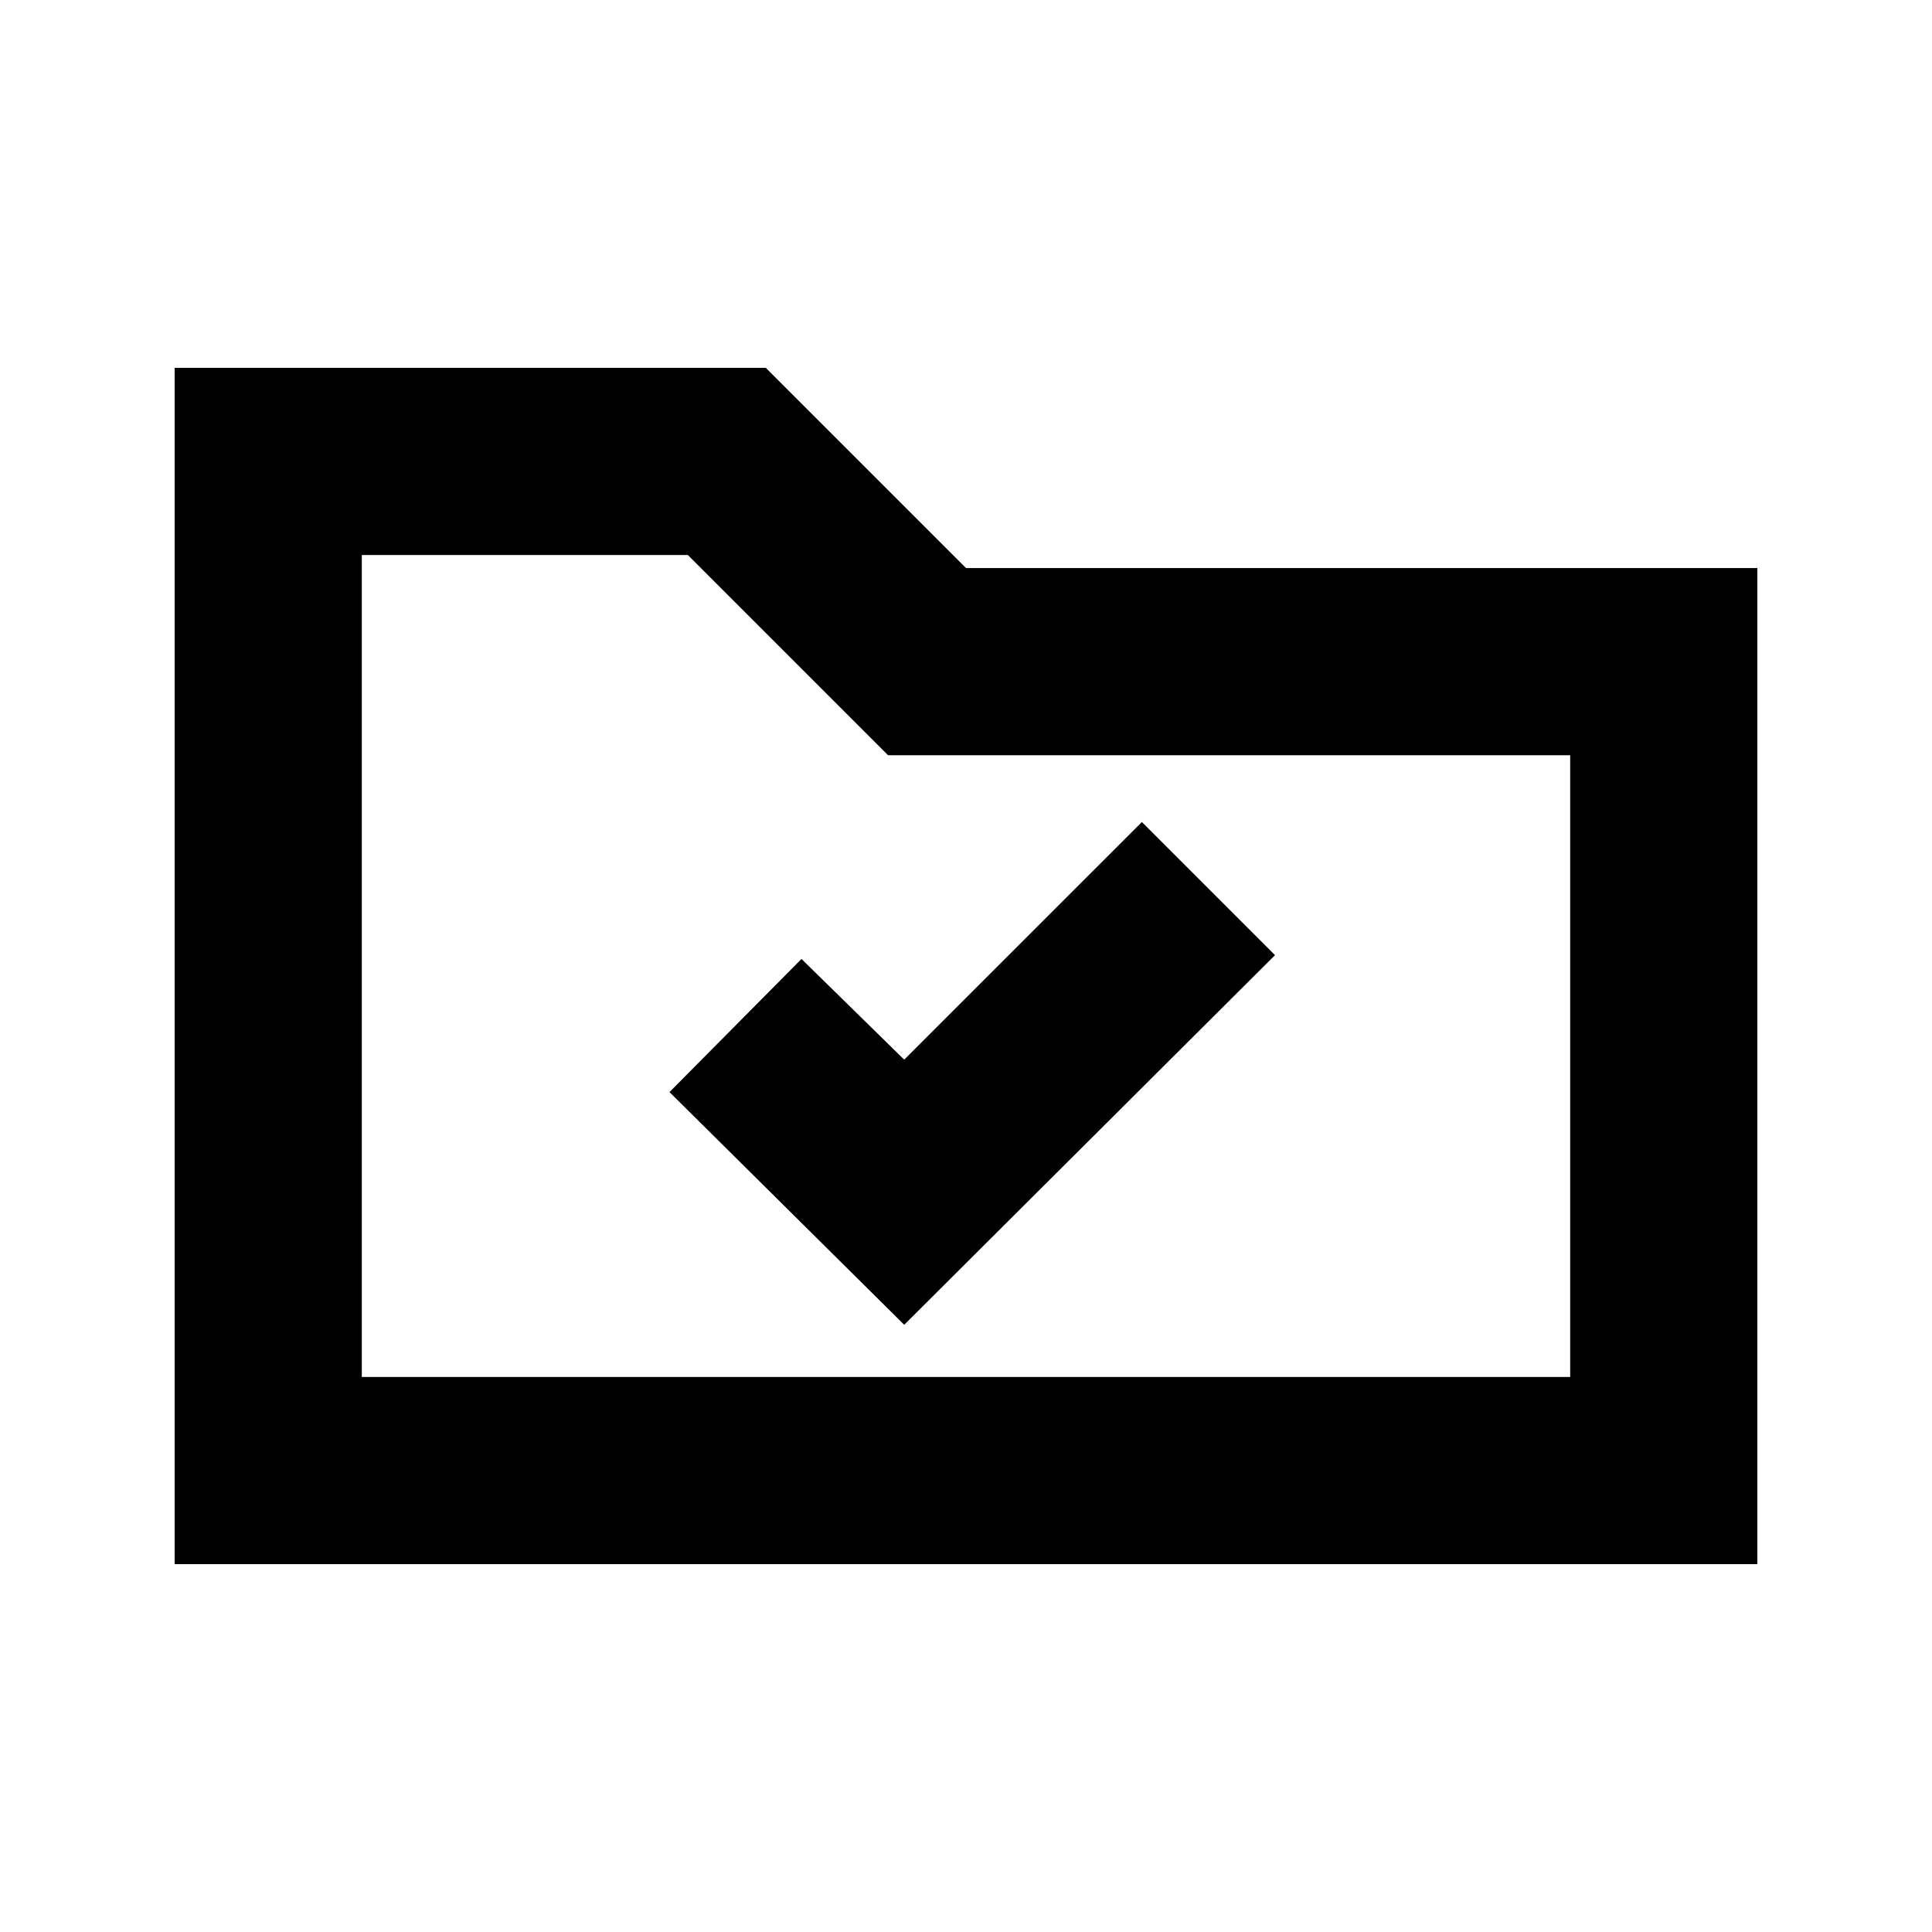 <svg xmlns="http://www.w3.org/2000/svg" height="20" viewBox="0 -960 960 960" width="20"><path d="m449.3-301.72 184.24-183.67-66.15-66.15L449.3-433.46l-51.04-50.04-65.59 66.15L449.3-301.72ZM86.78-182.78v-594.44h293.74L480-677.74h393.22v494.96H86.78Zm93-93h600.44v-308.96H441.26l-99.48-99.48h-162v408.44Zm0 0v-408.44 408.44Z"/></svg>